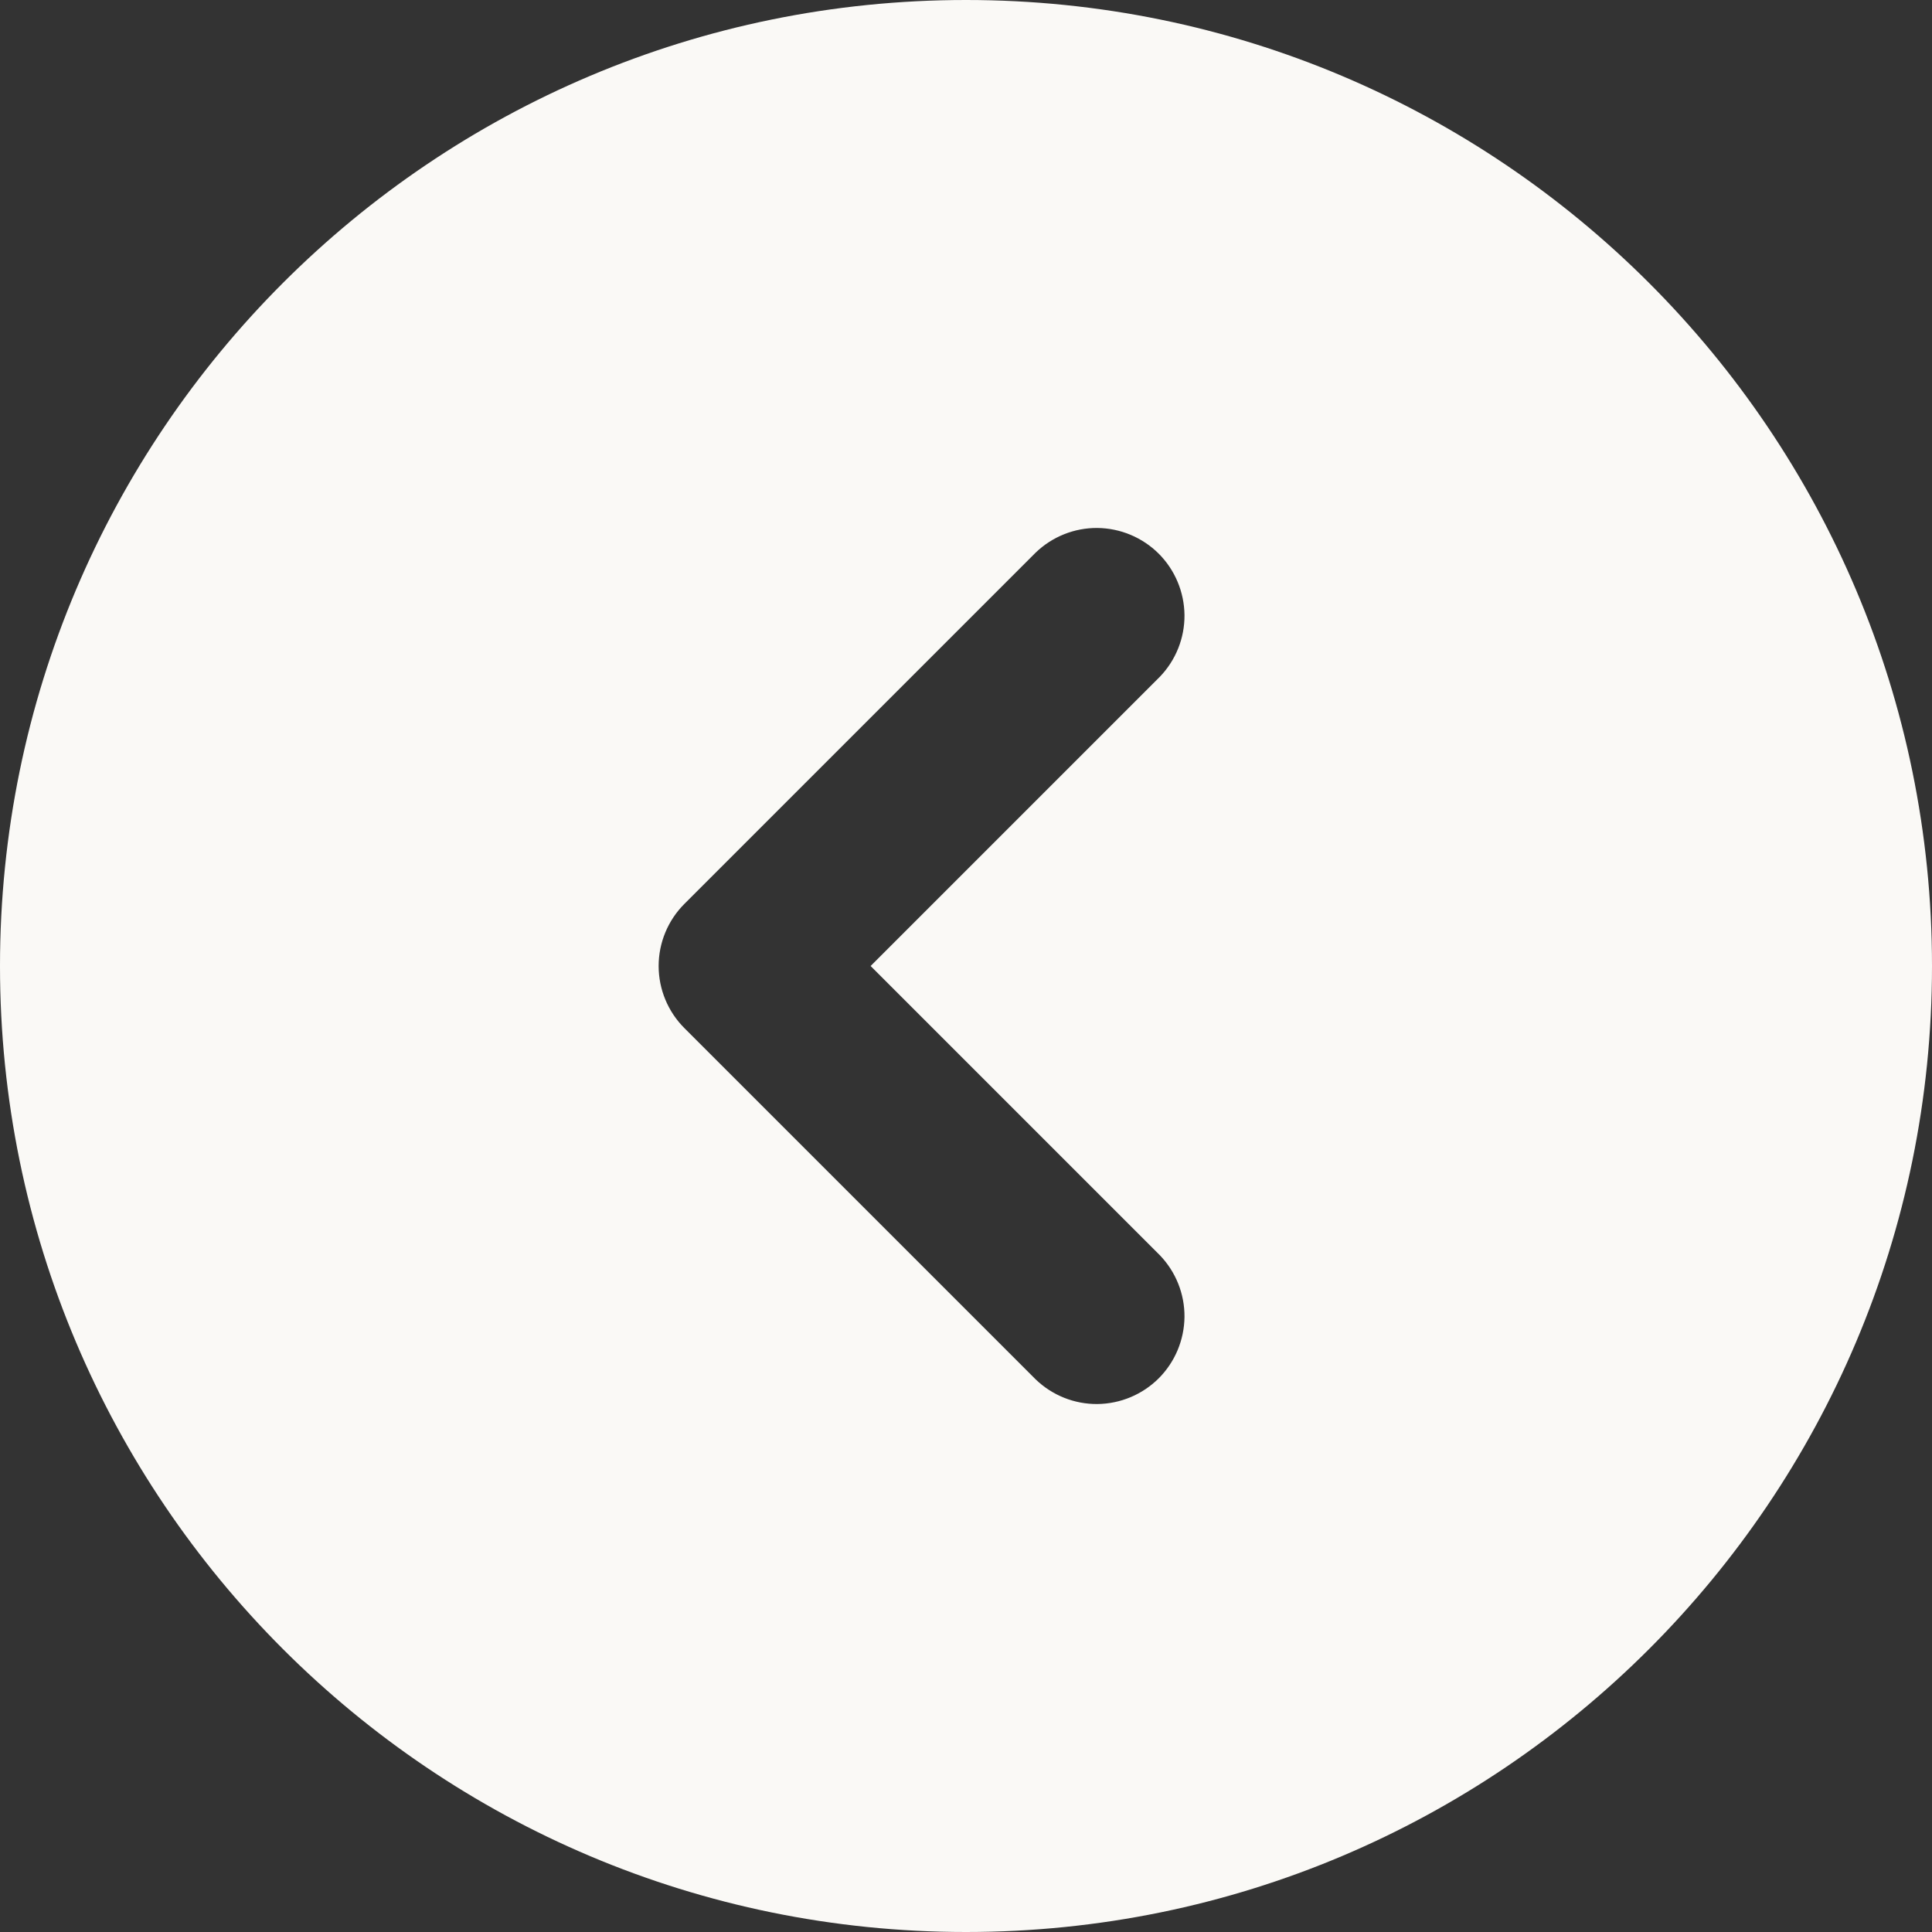 <svg width="22" height="22" viewBox="0 0 22 22" fill="none" xmlns="http://www.w3.org/2000/svg">
<rect x="0" y="0" width="22" height="22" fill="#333333" stroke="none"/>
<path fill-rule="evenodd" clip-rule="evenodd" d="M11 0C4.925 0 0 4.925 0 11C0 17.075 4.925 22 11 22C17.075 22 22 17.075 22 11C22 4.925 17.075 0 11 0ZM13.207 7.707C13.389 7.518 13.49 7.266 13.488 7.004C13.485 6.741 13.38 6.491 13.195 6.305C13.009 6.12 12.759 6.015 12.496 6.012C12.234 6.01 11.982 6.111 11.793 6.293L7.793 10.293C7.606 10.48 7.5 10.735 7.5 11C7.5 11.265 7.606 11.52 7.793 11.707L11.793 15.707C11.982 15.889 12.234 15.99 12.496 15.988C12.759 15.985 13.009 15.88 13.195 15.695C13.38 15.509 13.485 15.259 13.488 14.996C13.49 14.734 13.389 14.482 13.207 14.293L9.914 11L13.207 7.707Z" fill="#FAF9F6"/>
</svg>

